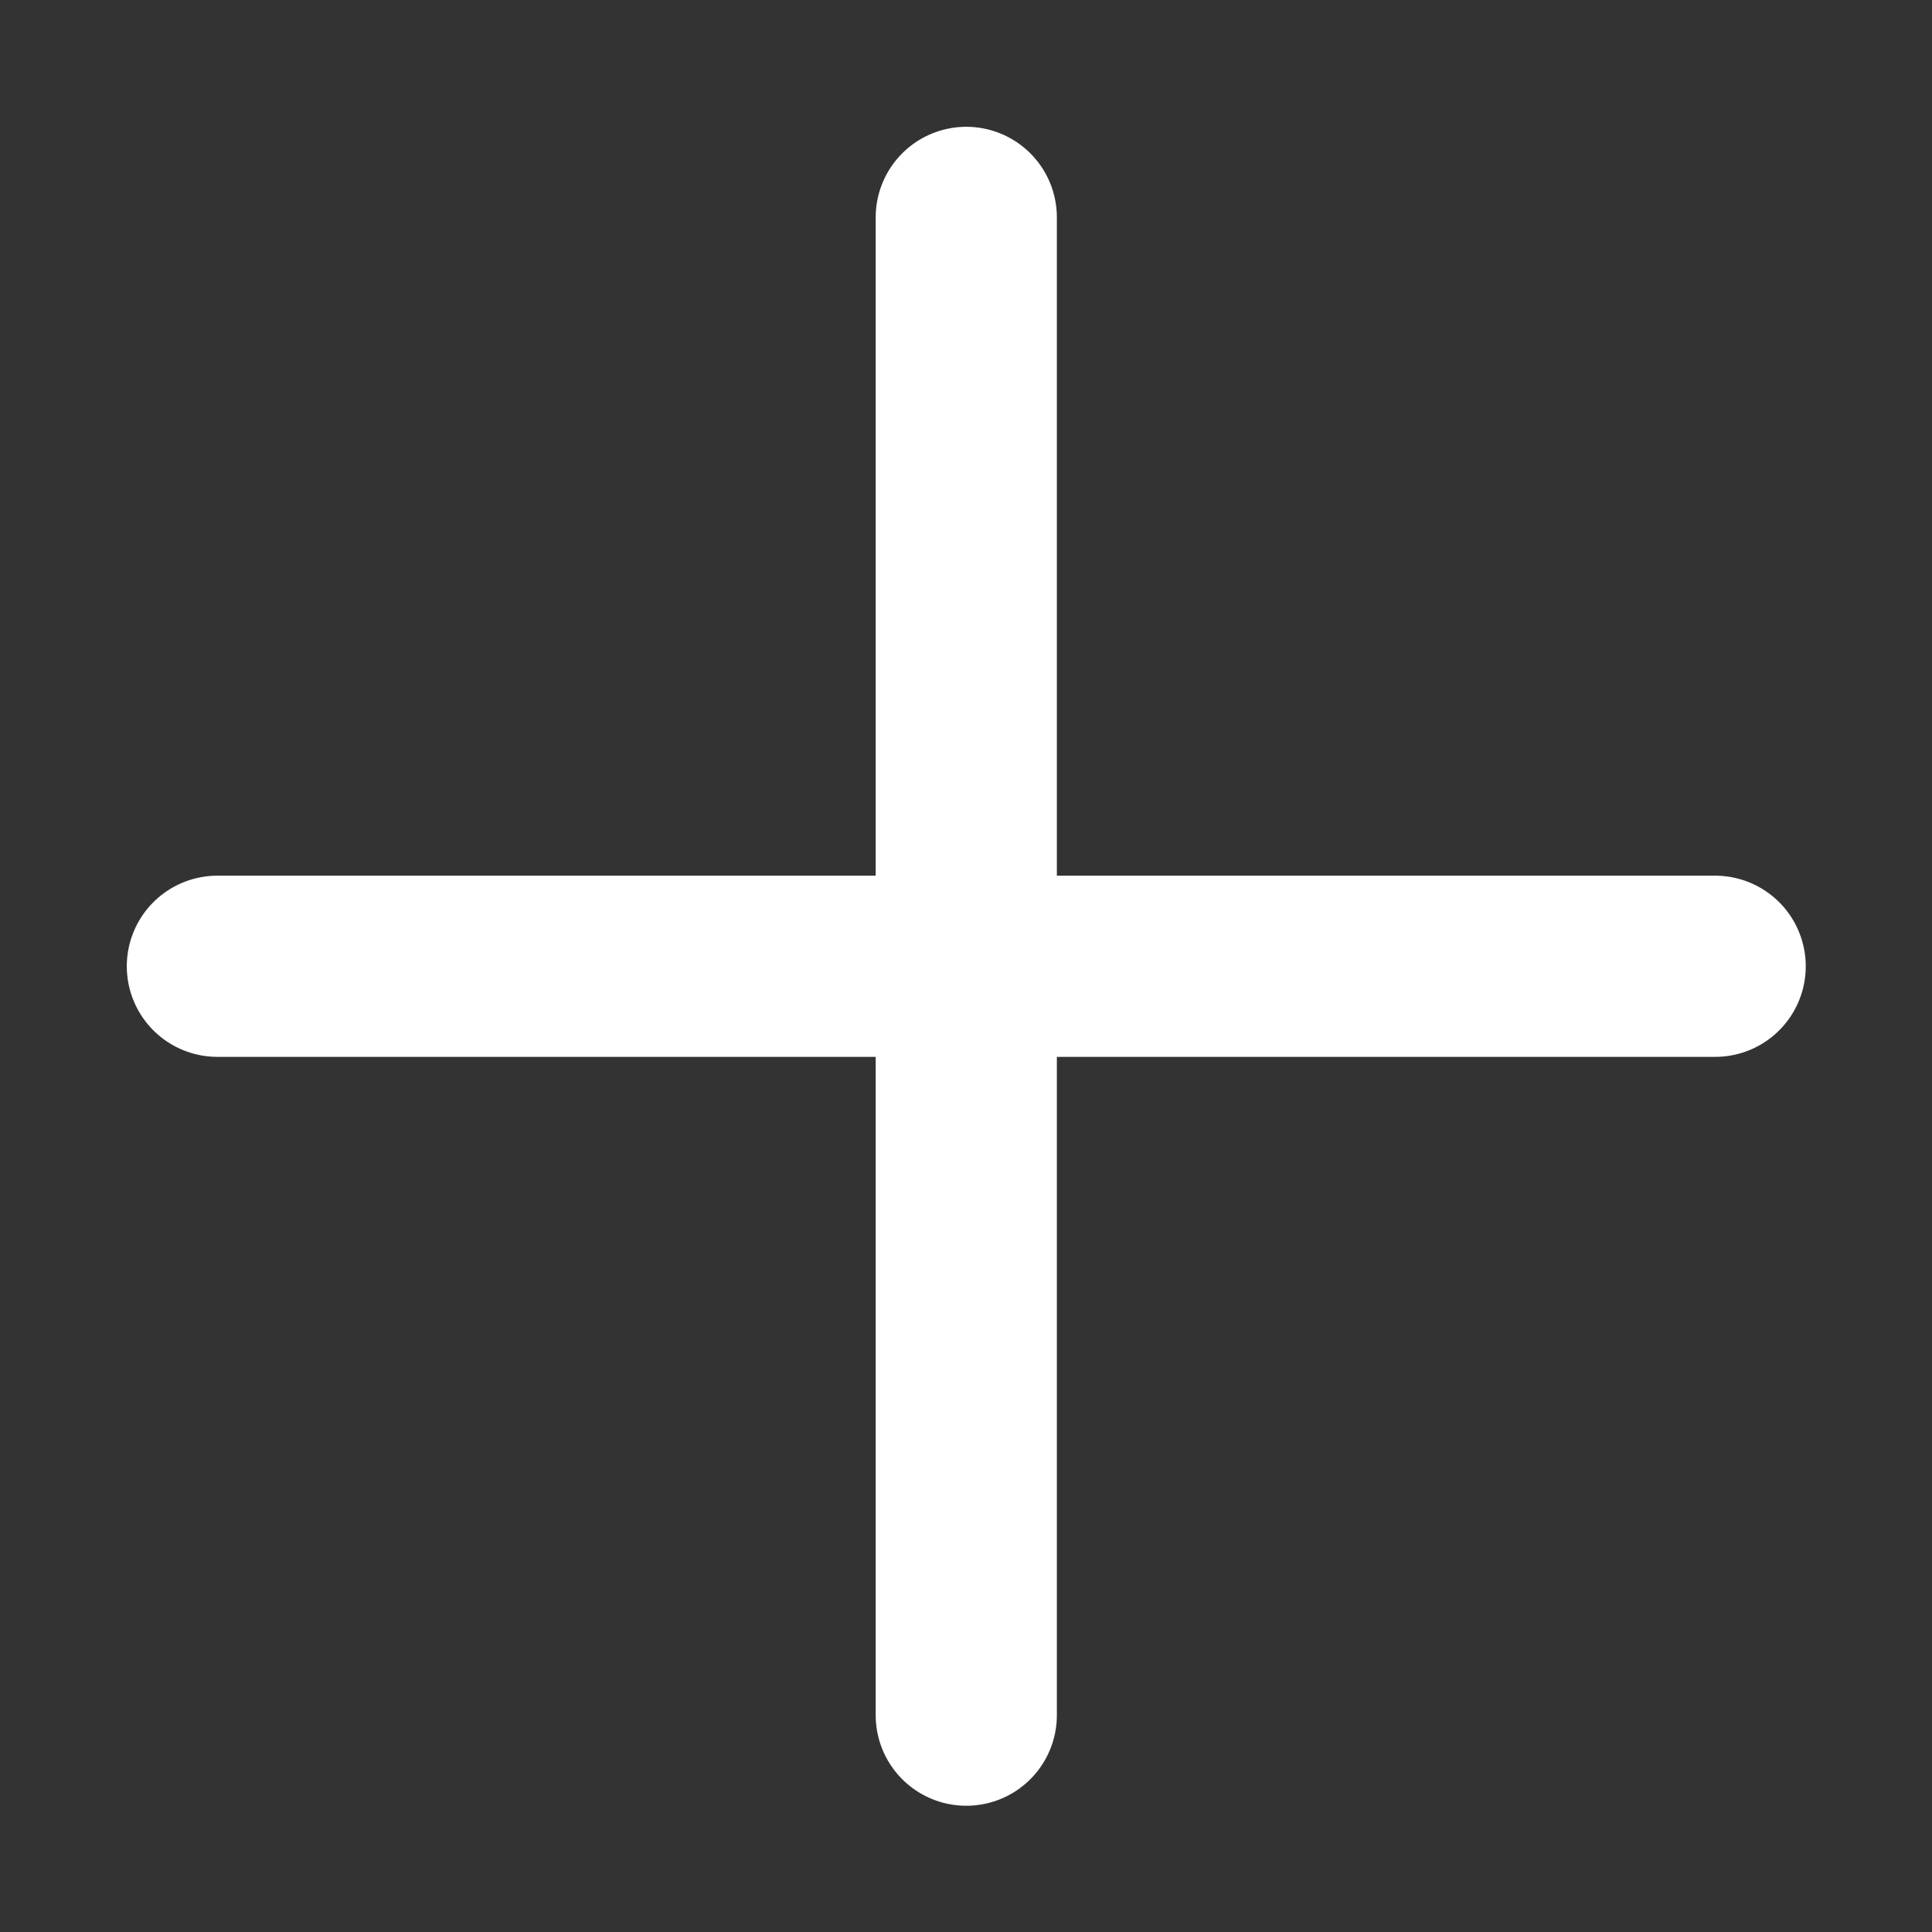 <?xml version="1.0" encoding="UTF-8" standalone="no"?>
<!-- Created with Inkscape (http://www.inkscape.org/) -->

<svg
   version="1.1"
   id="svg1"
   width="64"
   height="64"
   viewBox="0 0 64 64"
   xmlns="http://www.w3.org/2000/svg"
   xmlns:svg="http://www.w3.org/2000/svg">
  <rect x="0" y="0" width="64" height="64" fill="#333333" stroke="none"/>
  <defs
     id="defs1" />
  <g
     id="g1"
     transform="matrix(0.886,0,0,0.886,3.657,3.657)"
     style="stroke-width:1.129">
    <path
       style="fill:#ffffff;stroke:#ffffff;stroke-width:6.774;stroke-linecap:round;stroke-miterlimit:4.7;stroke-dasharray:none"
       d="M 4,32 H 60"
       id="path1" />
    <path
       style="fill:#ffffff;stroke:#ffffff;stroke-width:6.774;stroke-linecap:round;stroke-miterlimit:4.7;stroke-dasharray:none"
       d="M 32,4 V 60"
       id="path2" />
  </g>
</svg>
